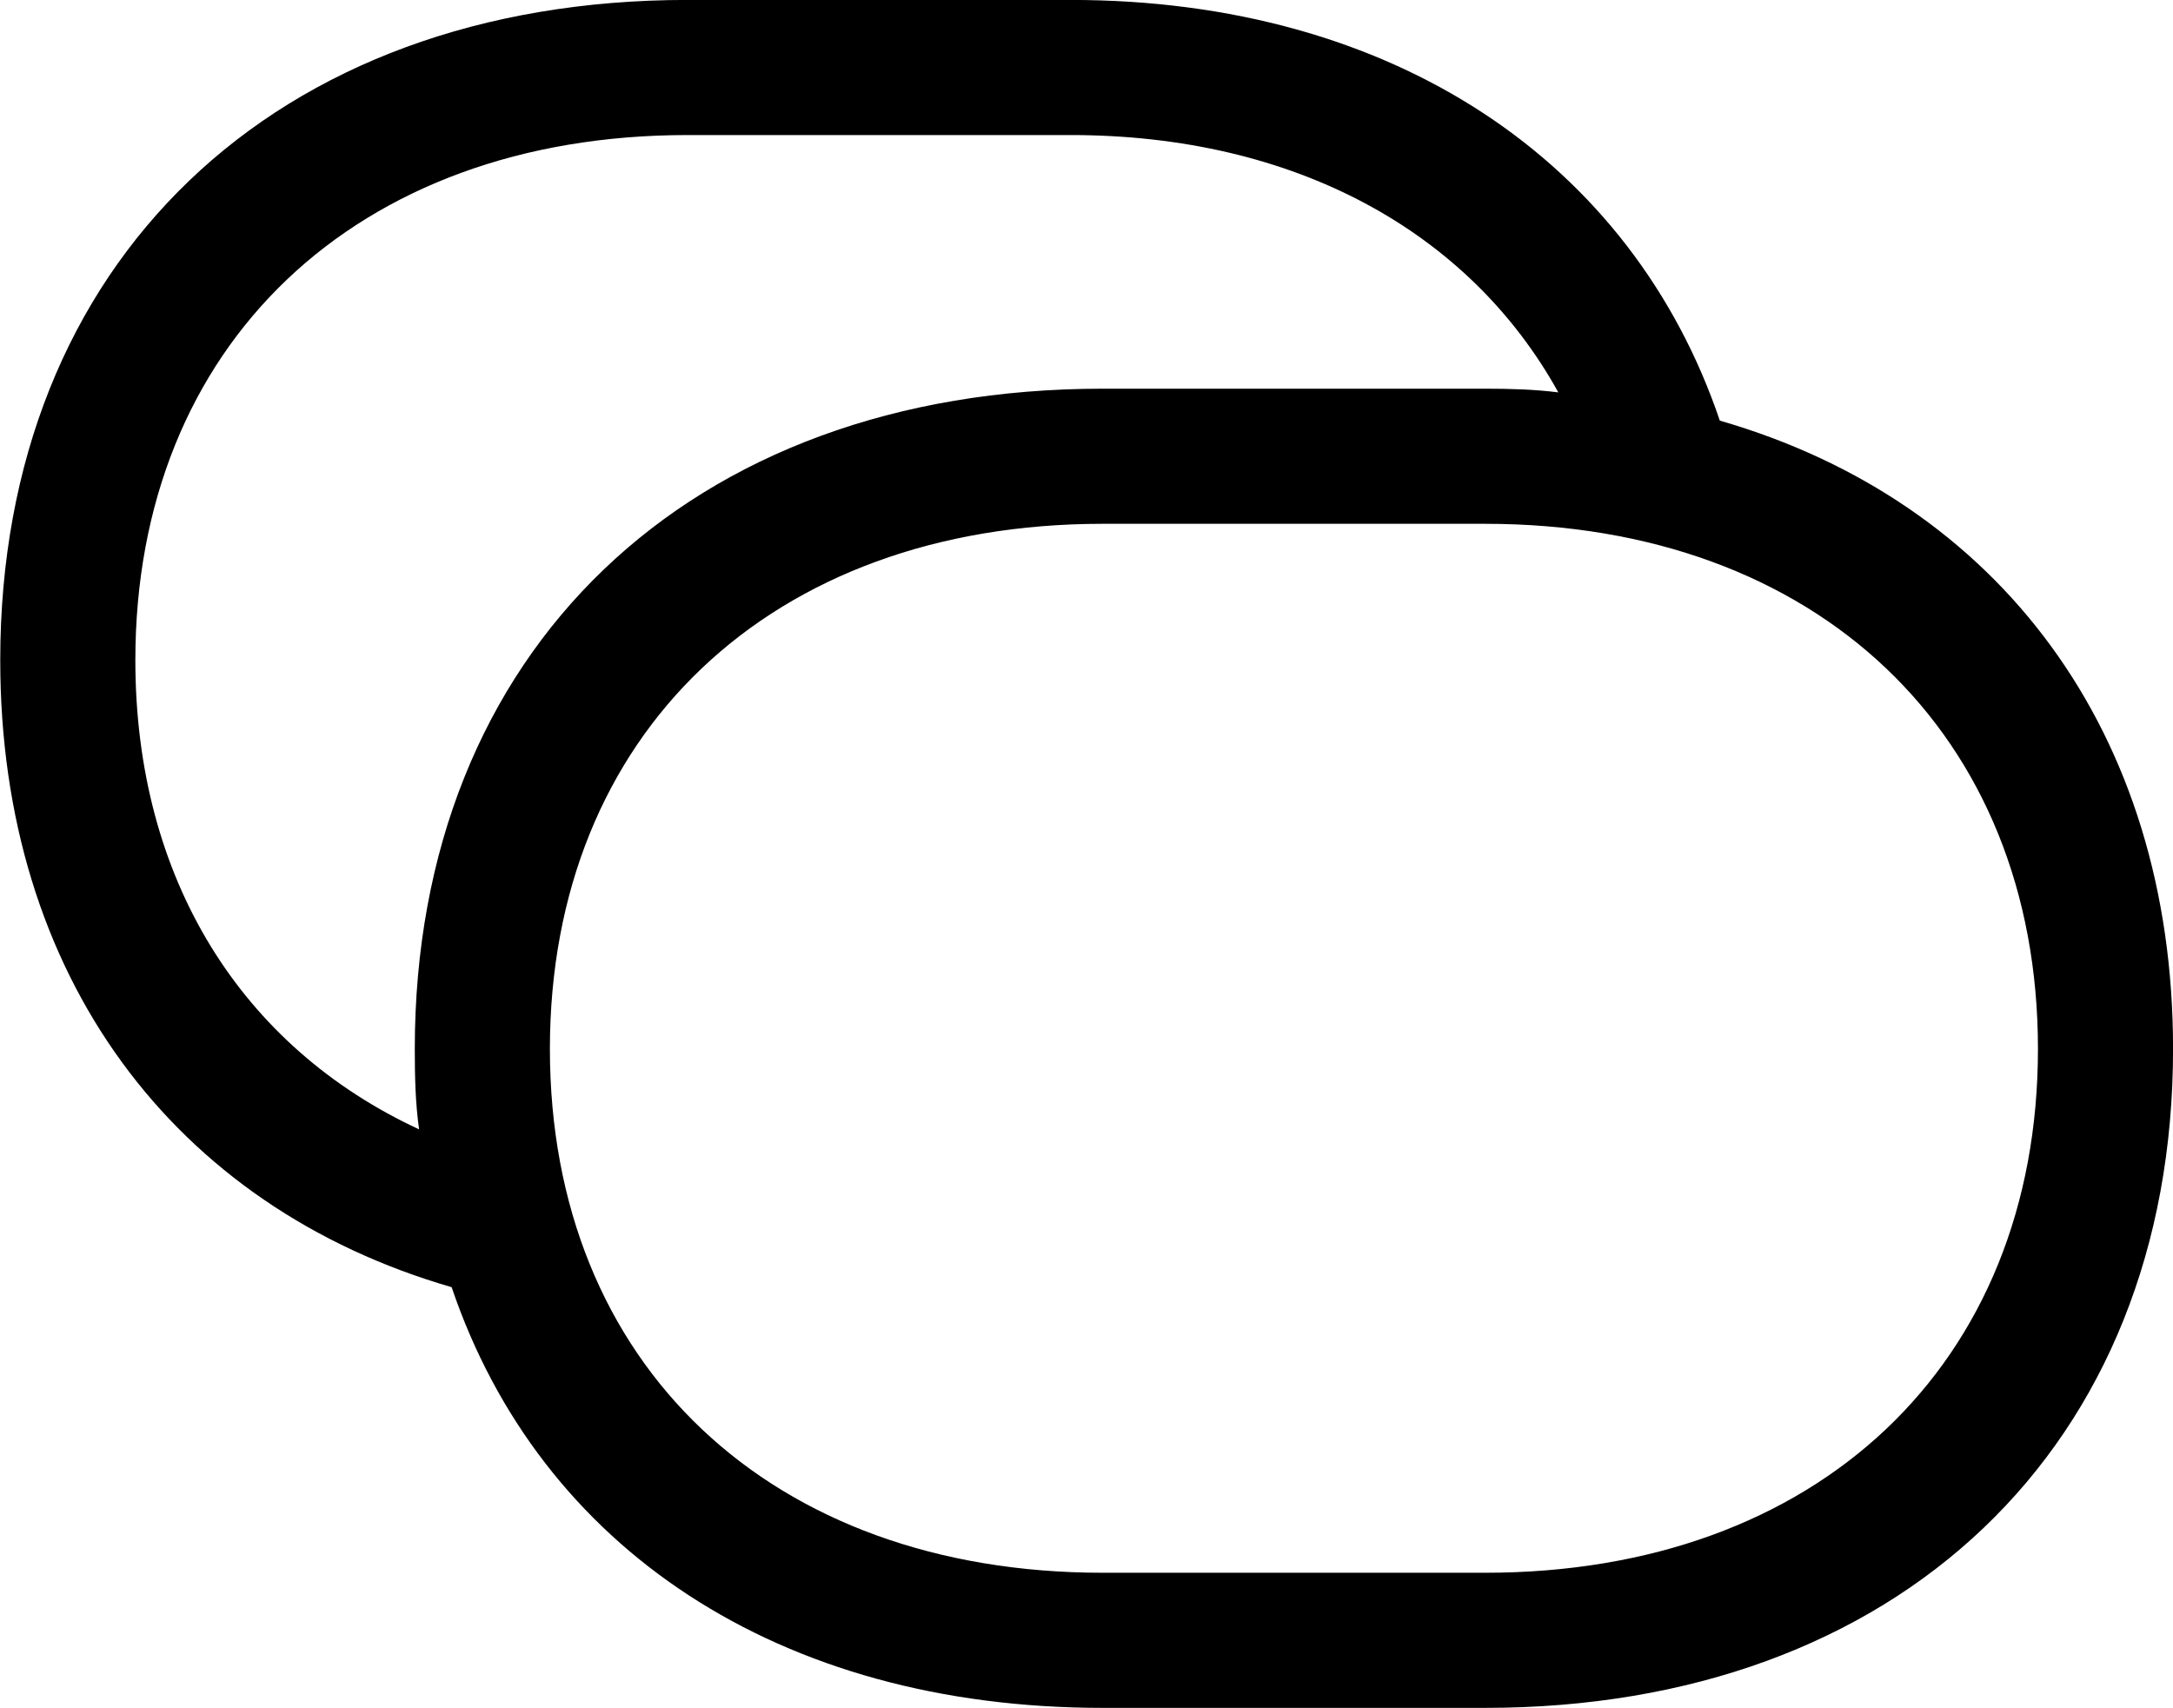<svg viewBox="0 0 35.383 27.809" xmlns="http://www.w3.org/2000/svg"><path d="M0.004 10.749C0.004 15.899 2.834 19.649 7.354 20.959C8.794 25.209 12.684 27.809 17.954 27.809H24.184C30.894 27.809 35.384 23.569 35.384 17.079C35.384 11.919 32.544 8.159 28.004 6.849C26.574 2.629 22.684 -0.001 17.434 -0.001H11.194C4.474 -0.001 0.004 4.269 0.004 10.749ZM6.754 17.079C6.754 17.529 6.764 17.969 6.824 18.389C3.934 17.049 2.204 14.319 2.204 10.749C2.204 5.619 5.794 2.199 11.194 2.199H17.434C21.084 2.199 23.924 3.769 25.374 6.389C24.974 6.339 24.584 6.329 24.184 6.329H17.954C11.224 6.329 6.754 10.599 6.754 17.079ZM8.954 17.079C8.954 11.949 12.554 8.529 17.954 8.529H24.184C29.584 8.529 33.184 11.949 33.184 17.079C33.184 22.219 29.584 25.609 24.184 25.609H17.954C12.554 25.609 8.954 22.219 8.954 17.079Z" /></svg>